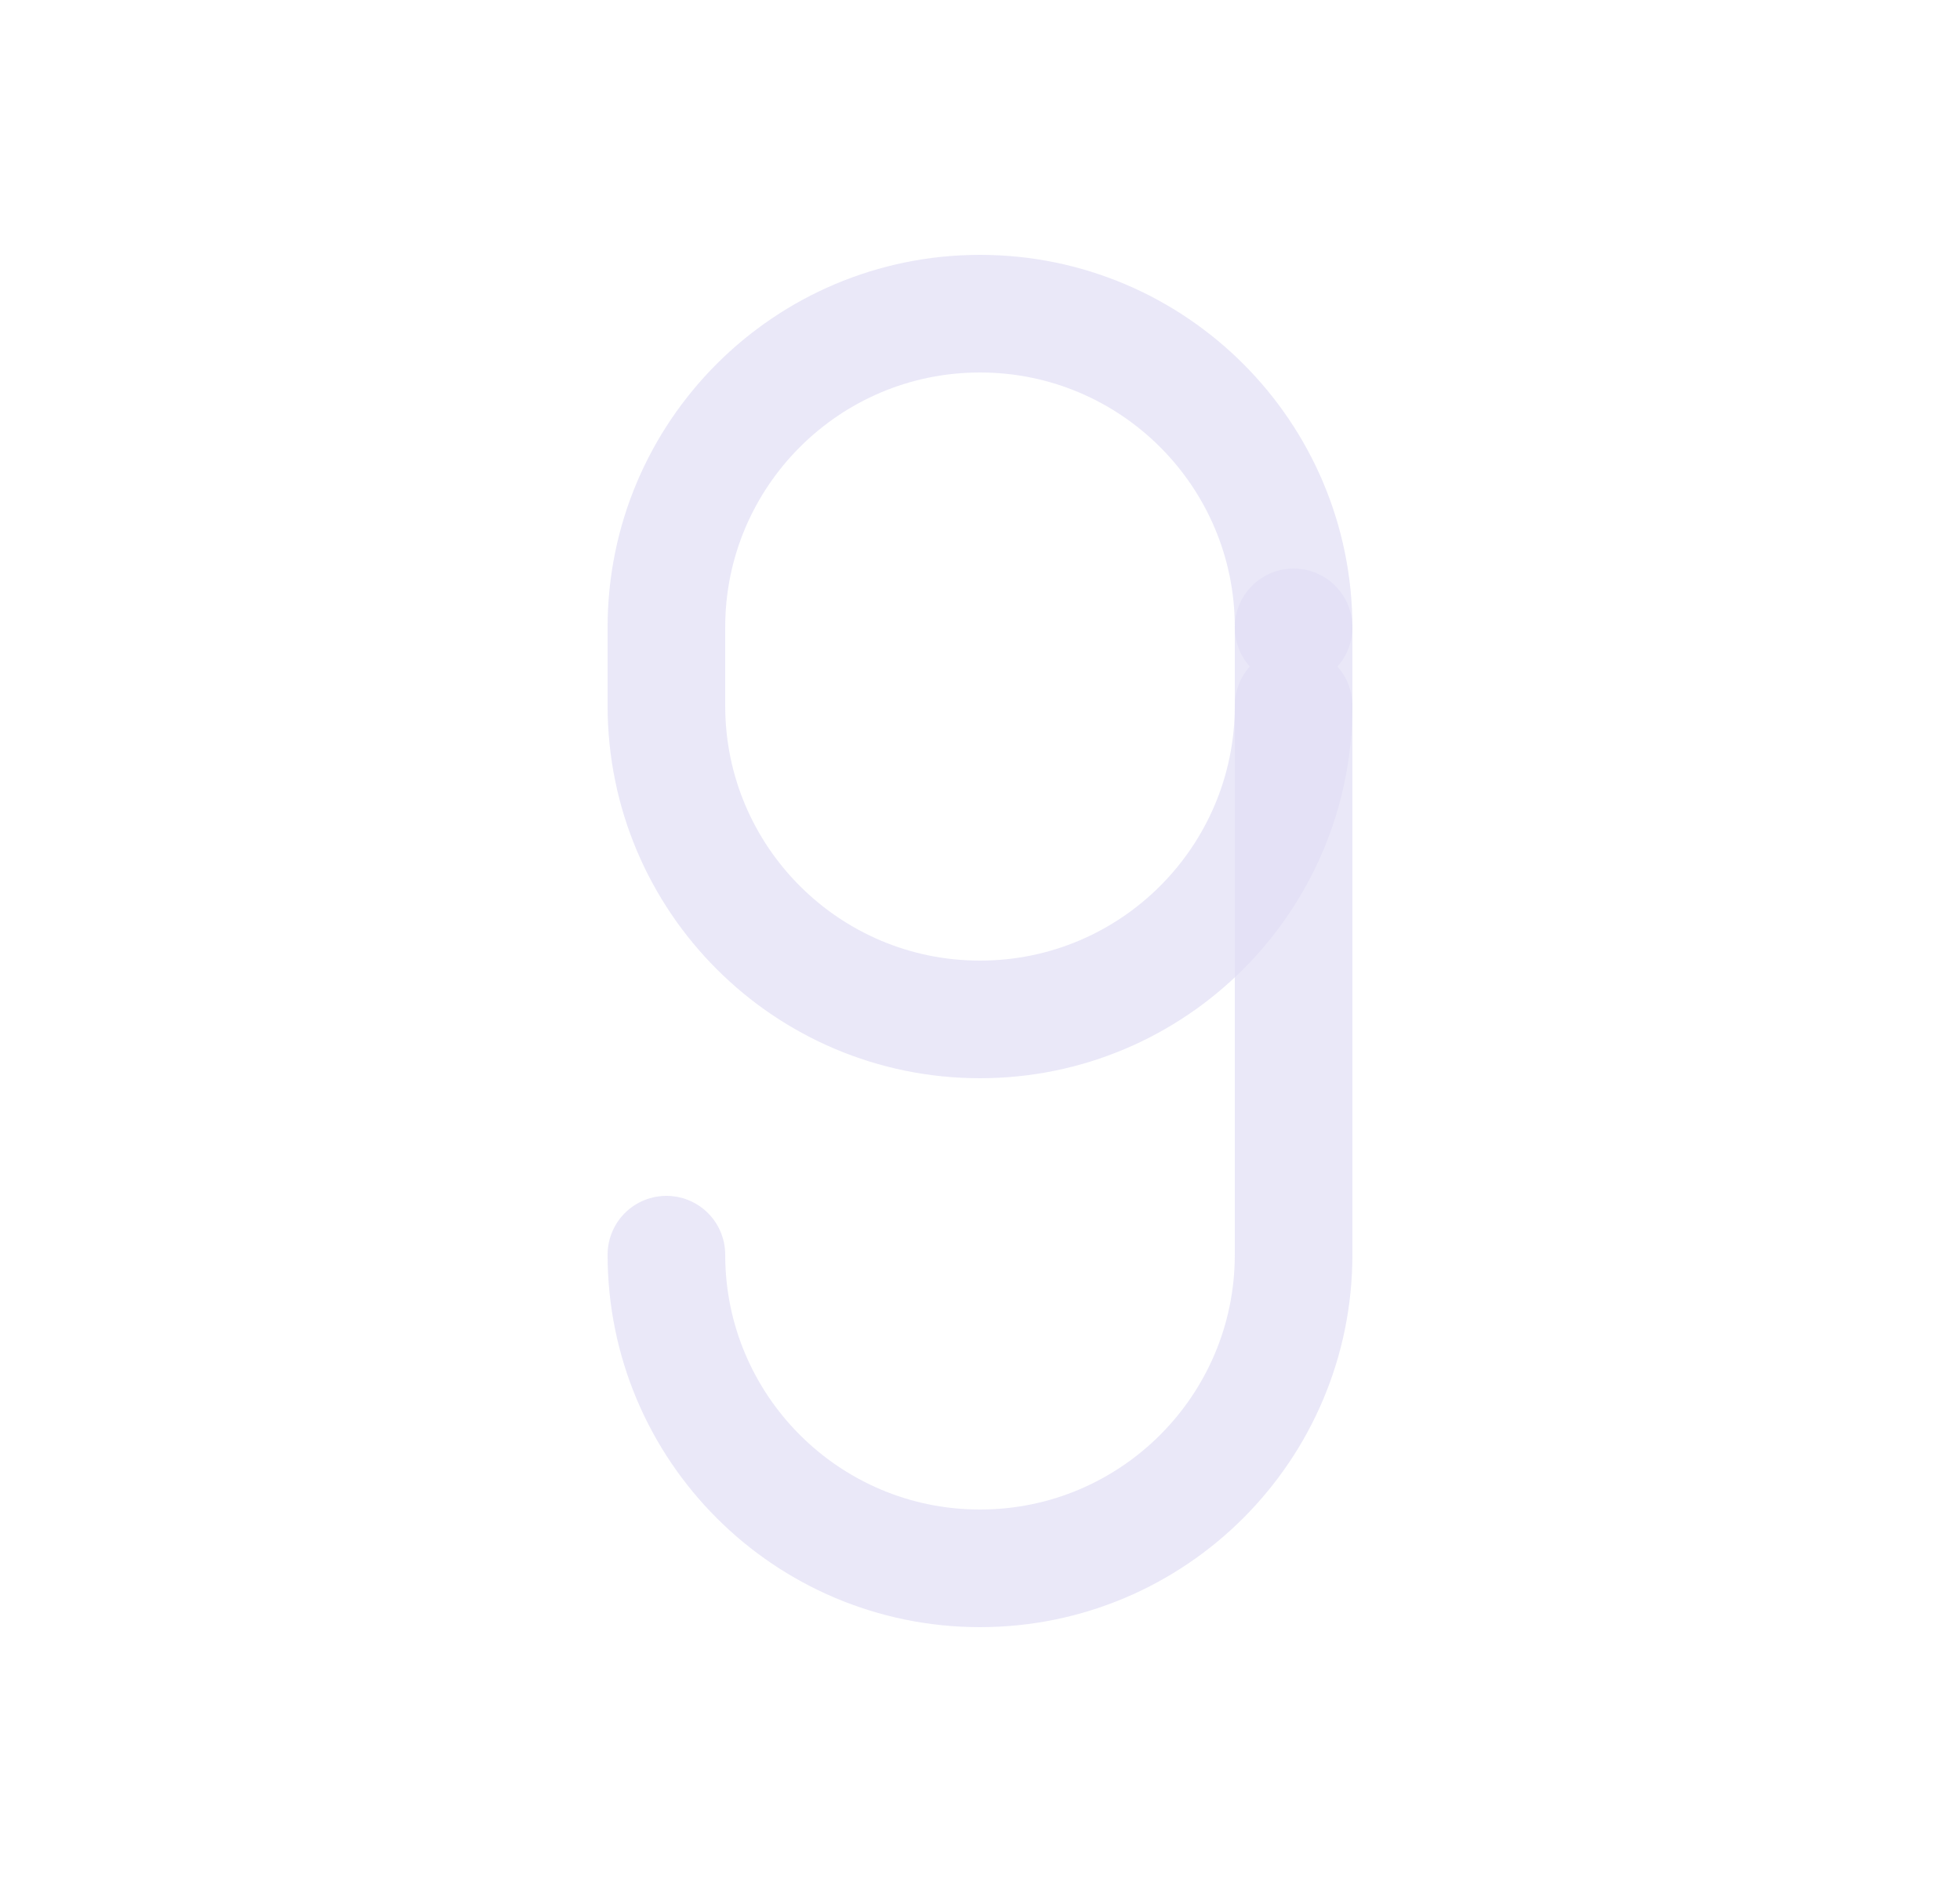 <svg width="25" height="24" viewBox="0 0 25 24" fill="none" xmlns="http://www.w3.org/2000/svg">
<path d="M16.5 8C16.5 5.791 14.709 4 12.5 4C10.291 4 8.5 5.791 8.5 8V9C8.5 11.209 10.291 13 12.5 13C14.709 13 16.5 11.209 16.5 9" stroke="#E1DEF5" stroke-opacity="0.7" stroke-width="1.5" stroke-linecap="round" stroke-linejoin="round"/>
<path d="M8.5 16C8.5 18.209 10.291 20 12.5 20C14.709 20 16.5 18.209 16.5 16V8" stroke="#E1DEF5" stroke-opacity="0.7" stroke-width="1.5" stroke-linecap="round" stroke-linejoin="round"/>
</svg>

